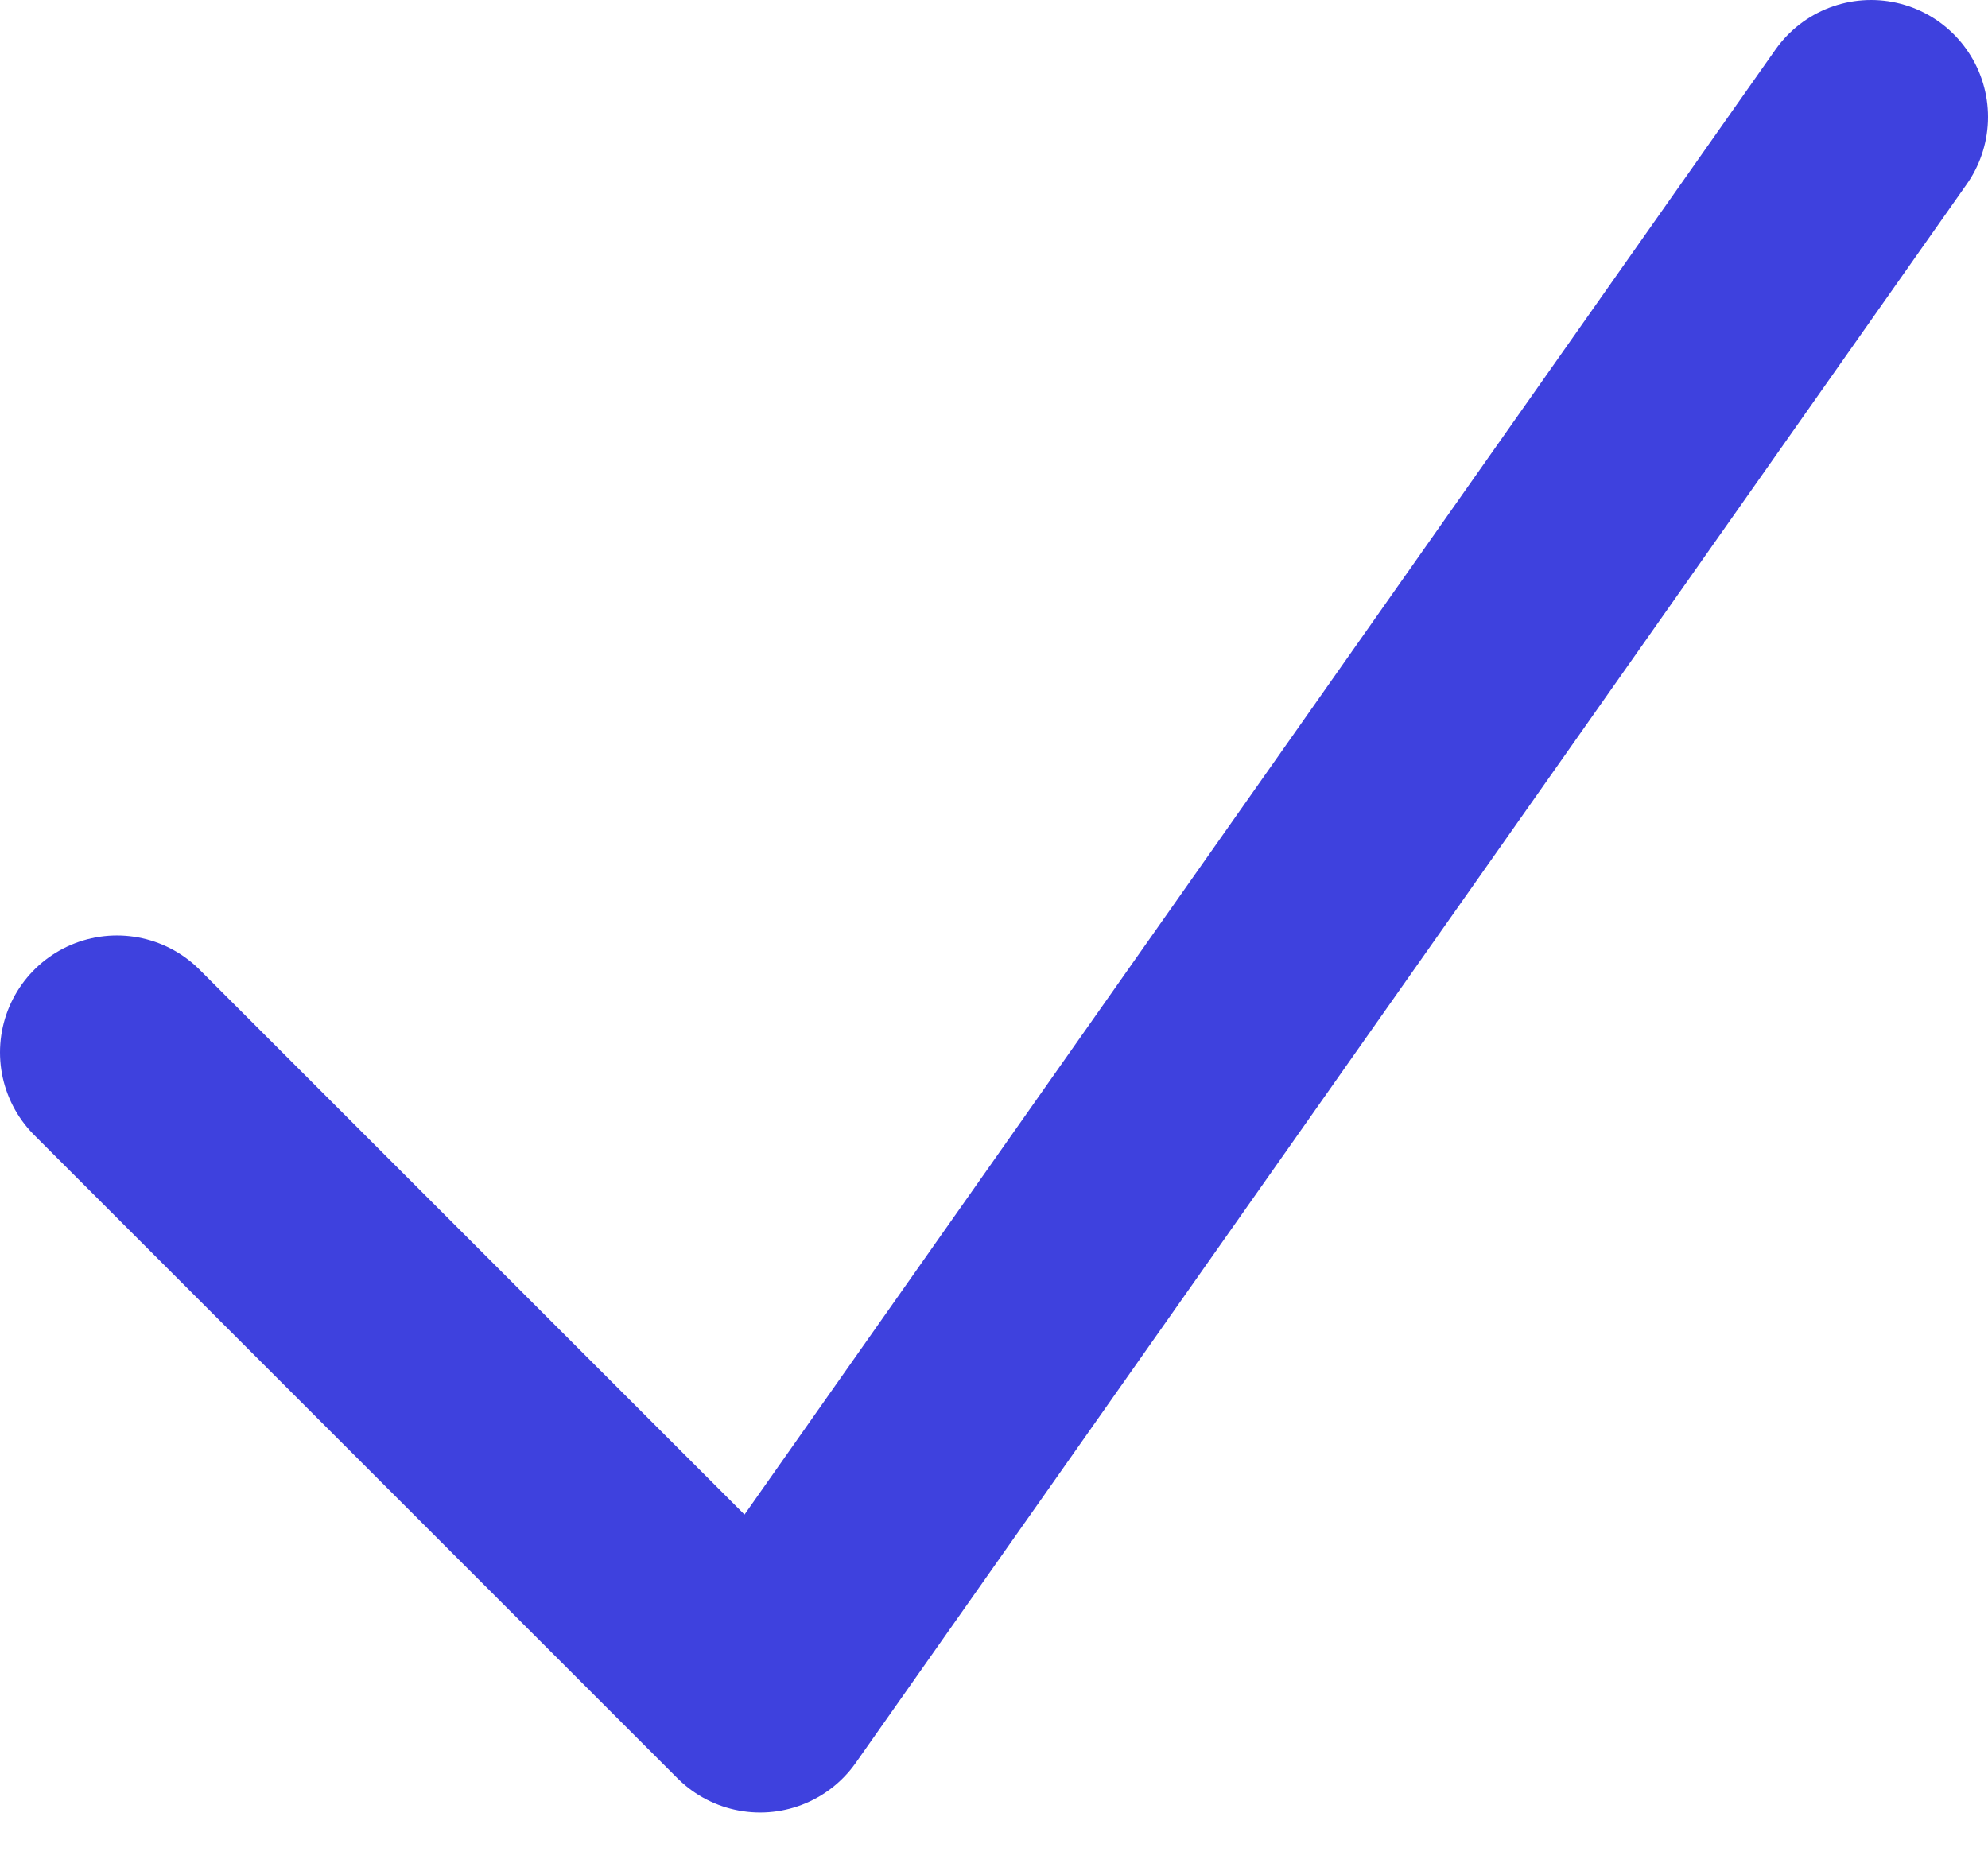 <svg width="17" height="16" viewBox="0 0 17 16" fill="none" xmlns="http://www.w3.org/2000/svg">
<path d="M1 9L6.5 14.5L16 1" stroke="#3E41DE" stroke-width="2" stroke-linecap="round" stroke-linejoin="round"/>
</svg>
